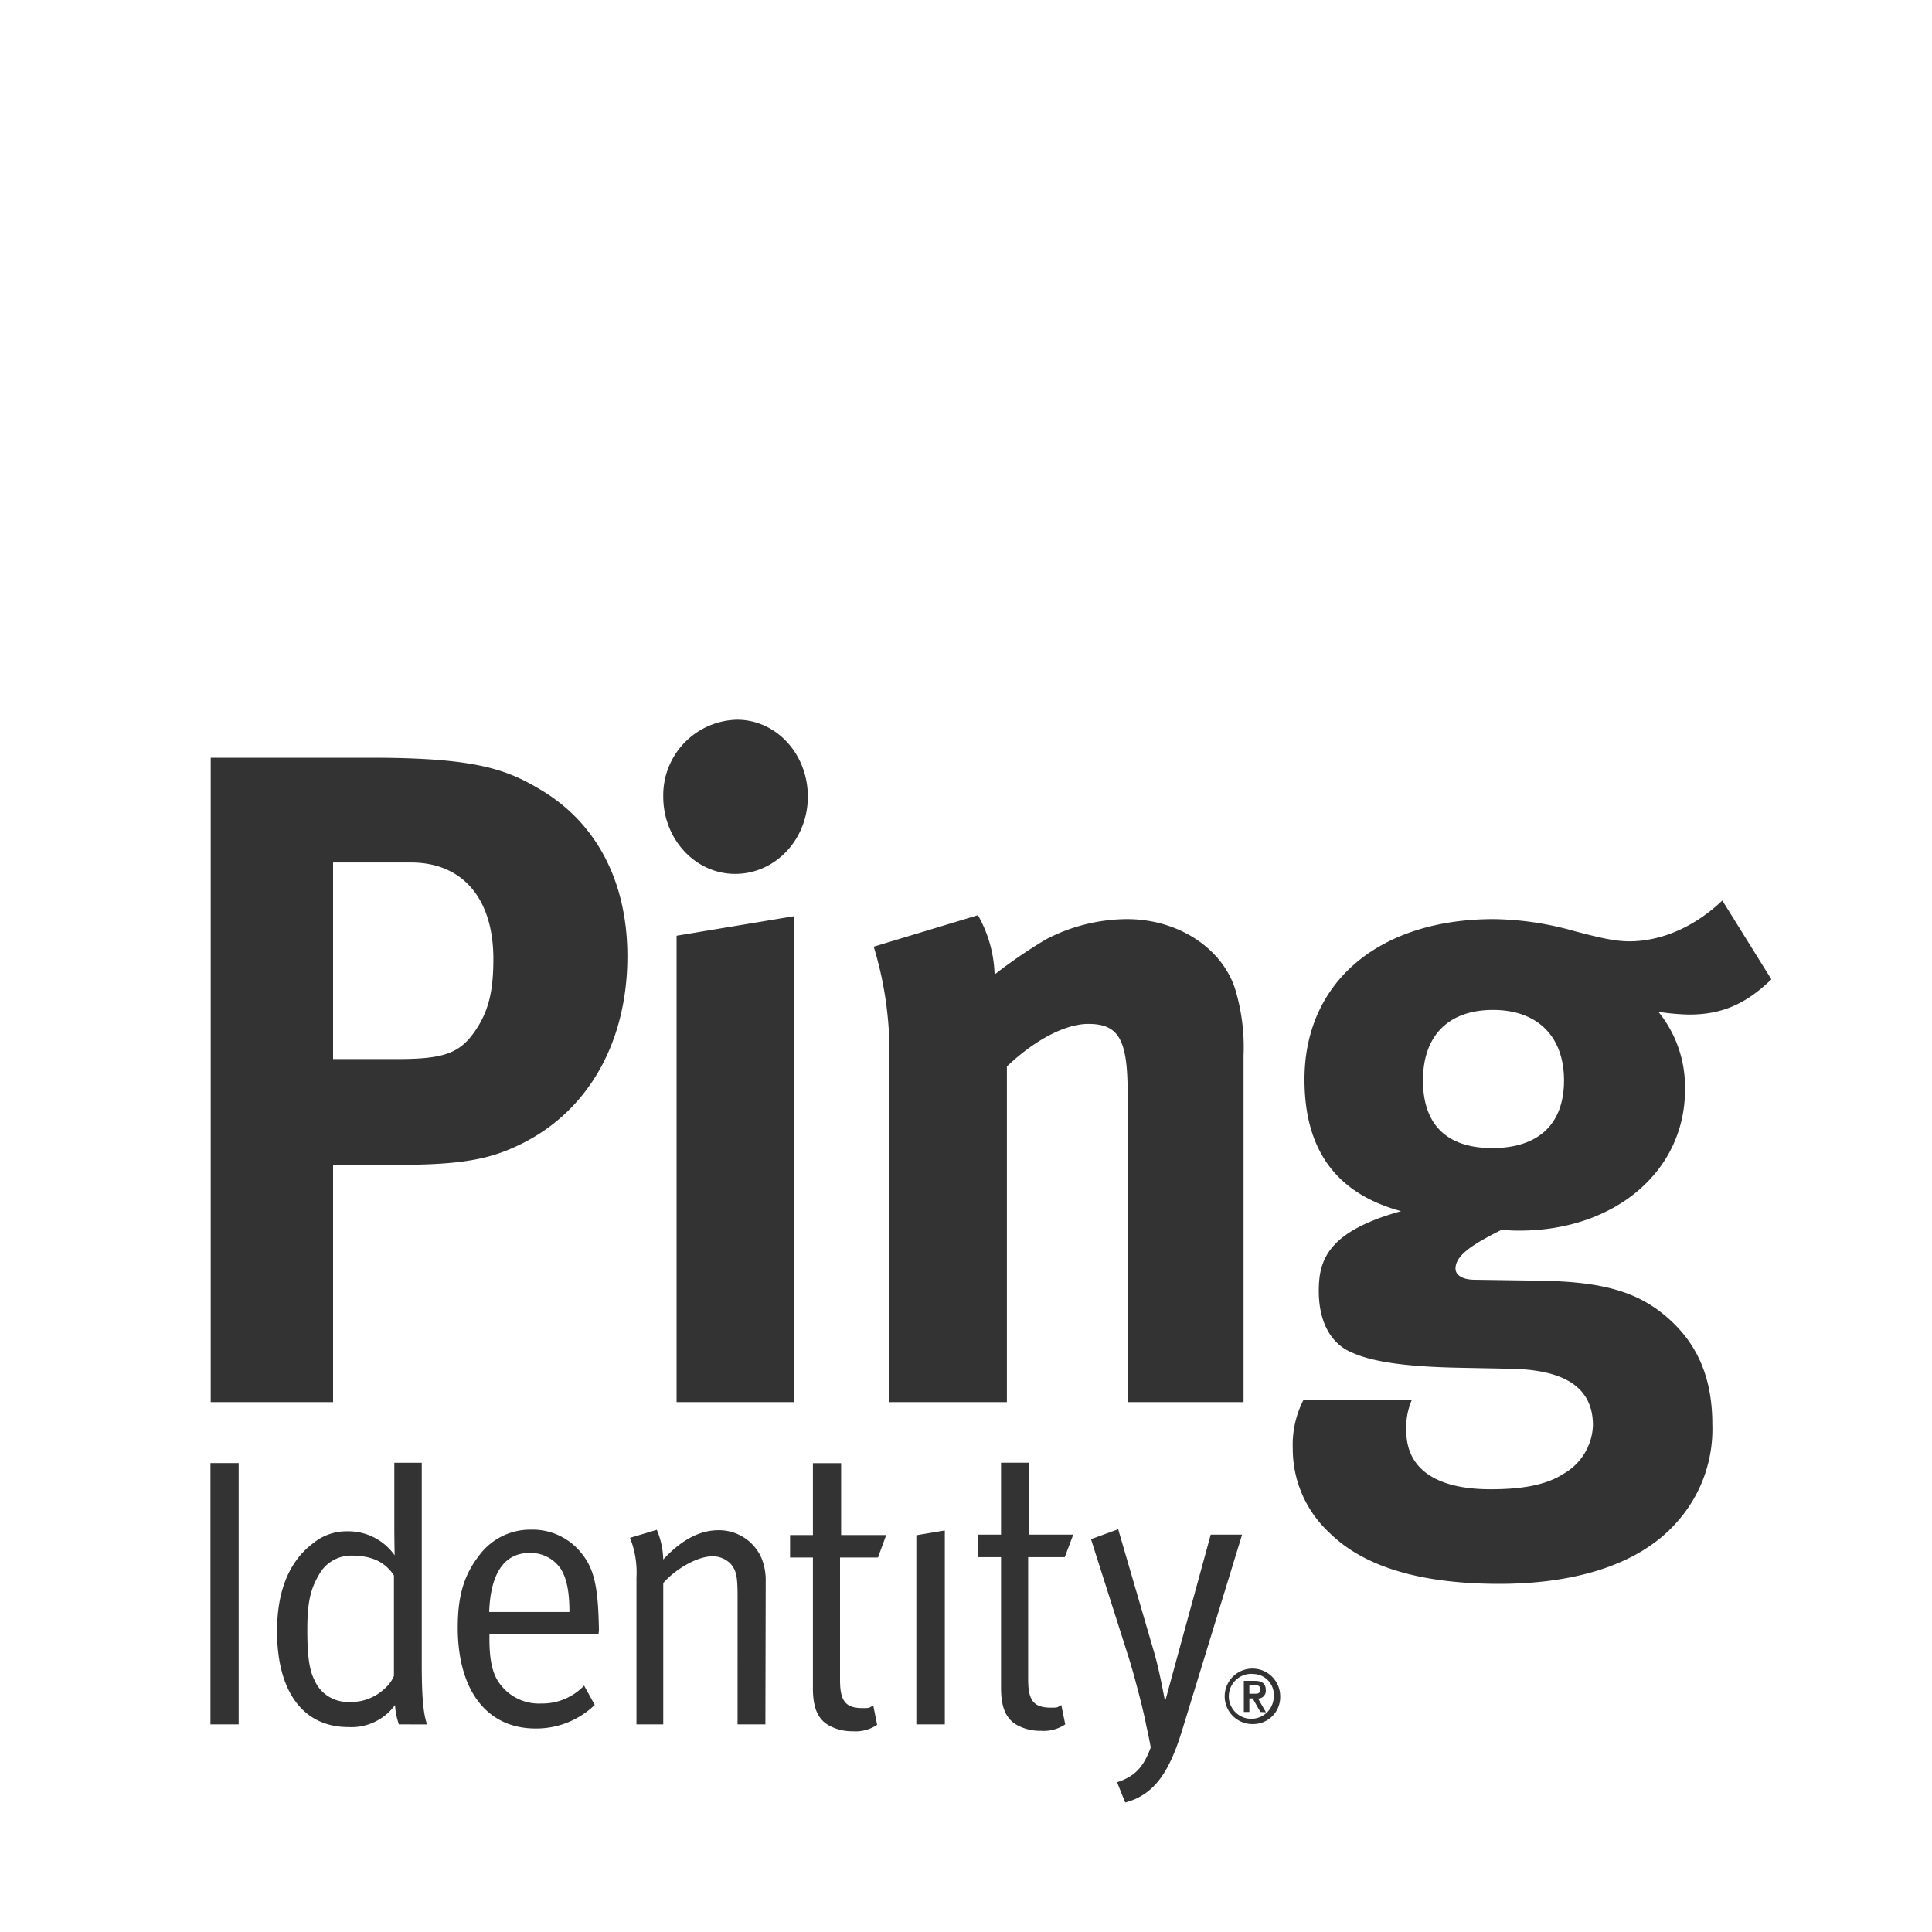 <svg id="Layer_1" data-name="Layer 1" xmlns="http://www.w3.org/2000/svg" viewBox="0 0 300 300"><rect x="0" y="0" width="300" height="300" fill="#333333" stroke="none"/><defs><style>.cls-1{fill:#fff;}</style></defs><path class="cls-1" d="M194.71,259.94a3.49,3.49,0,1,0,3.08,3.47A3.23,3.23,0,0,0,194.71,259.94Zm1,5.89-1.2-2.1H194v2.1h-.86V261h1.71c1.1,0,1.7.41,1.7,1.44a1.19,1.19,0,0,1-1.2,1.31l1.23,2.13ZM82.24,241.14c-3.88,0-6.07,3.07-6.28,9.17H88.42c0-3.2-.43-5.15-1.26-6.57A5.64,5.64,0,0,0,82.24,241.14Zm113.47,21.17c0-.57-.5-.67-.94-.67H194V263h.75C195.27,263,195.71,263,195.71,262.31ZM54.56,241.55a5.7,5.7,0,0,0-5.09,3.08c-1.32,2.25-1.75,4.38-1.75,8.52,0,3.43.22,6,1.09,7.69a5.61,5.61,0,0,0,5.47,3.43,7.45,7.45,0,0,0,5.25-1.89,5.63,5.63,0,0,0,1.64-2.13V244.63C59.81,242.56,57.78,241.55,54.56,241.55Zm177.28-84.73c-6.93,0-10.88,4-10.88,10.94,0,7.49,4.35,10.51,10.75,10.51,7.21,0,11.15-3.74,11.15-10.51S238.79,156.82,231.84,156.82Zm-168-22.89H51.72v30.52h9.93c7.75,0,10.07-1,12.65-5.18,1.64-2.73,2.31-5.61,2.31-10.37C76.61,139.54,71.85,133.93,63.82,133.93ZM0,0V300H300V0ZM114.44,111.76c6.12,0,11,5.33,11,11.94s-5,12-11.3,12c-6.11,0-11.15-5.33-11.15-12A11.72,11.72,0,0,1,114.44,111.76Zm8.84,30.51v75.45H105.06V145.3ZM37.06,267.76H32.68V227.18h4.38Zm24.88,0a10.91,10.91,0,0,1-.6-3,8.38,8.38,0,0,1-7.22,3.42c-7.06,0-11.1-5.5-11.1-14.9,0-6.28,1.91-10.89,5.63-13.67a8.16,8.16,0,0,1,5.25-1.83,8.8,8.8,0,0,1,7.38,3.72s-.05-2.42-.05-4.55v-9.81h4.26v31.11c0,5.08.22,7.8.82,9.52Zm31-14H76v.71c0,2.78.32,4.91,1.25,6.45a7.53,7.53,0,0,0,6.78,3.6,9,9,0,0,0,6.67-2.78l1.65,3a13.05,13.05,0,0,1-9.19,3.66c-7.55,0-12.08-5.91-12.08-15.68,0-5,1-8.16,3.27-11.12a9.86,9.86,0,0,1,8.15-4.08,9.68,9.68,0,0,1,7.39,3.19c2.34,2.61,3,5.39,3.11,12.43ZM81.1,177.55c-4.35,2.16-8.44,3.32-18.91,3.32H51.72v36.85h-19V117.66H57.57c16.05,0,20.95,1.73,26.26,4.9,8.83,5.18,13.59,14.39,13.59,25.92C97.42,161.72,91.44,172.37,81.1,177.55Zm37.75,90.21h-4.32V247.82c0-3.13-.22-3.9-1-4.91a3.83,3.83,0,0,0-3-1.24c-2.19,0-5.57,1.9-7.54,4.14v21.95H98.83V245a14.62,14.62,0,0,0-1-6.21l4.16-1.24a12.58,12.58,0,0,1,1,4.61c2.83-3.07,5.68-4.55,8.58-4.55a7.19,7.19,0,0,1,6.67,4.32,9,9,0,0,1,.66,3.43Zm17.48-25.91h-5.89v19c0,3.25.82,4.38,3.5,4.38,1.21,0,.89,0,1.66-.4l.6,3a6,6,0,0,1-3.79,1,7.52,7.52,0,0,1-3.56-.83c-1.91-1-2.62-2.9-2.62-5.86V241.85h-3.55v-3.49h3.55V227.2h4.38v11.16h7Zm10.38,25.91h-4.42V238.39l4.42-.74Zm16.44-2.6c1.2,0,.89,0,1.65-.4l.61,3a6,6,0,0,1-3.79,1,7.49,7.49,0,0,1-3.56-.82c-1.91-1-2.62-2.9-2.62-5.86V241.79h-3.56V238.3h3.56V227.13h4.38V238.3h6.83l-1.31,3.49h-5.69v19C159.65,264,160.47,265.16,163.15,265.16Zm-6.8-99.56v52.12H138.11V164.3A56.35,56.35,0,0,0,135.67,147l16.18-4.89a19.72,19.72,0,0,1,2.59,9.21,77.52,77.52,0,0,1,8-5.47A27.5,27.5,0,0,1,175,142.72c7.76,0,14.56,4.31,16.73,10.65a31.09,31.09,0,0,1,1.37,10.51v53.84h-18V169.78c0-8.35-1.36-10.79-6.12-10.79C165.32,159,160.56,161.58,156.35,165.6Zm18.37,114.29-1.26-3.14c2.67-.9,4.06-2.21,5.23-5.42C178.25,269,178,268,178,268c-.32-1.89-1.8-7.64-2.73-10.59L169.41,239l4.22-1.54,5.58,19.11c.82,2.78,1.64,7.33,1.64,7.33H181l1.69-6.2L188,238.3h4.87l-9.35,30.52C181.67,274.74,179.48,278.65,174.72,279.89Zm20-12.18a4.31,4.31,0,1,1,4.07-4.3A4.19,4.19,0,0,1,194.71,267.71Zm66.93-98.51c0,12.67-10.89,21.89-25.72,21.89a20.16,20.16,0,0,1-2.72-.15c-4.62,2.31-7.2,4-7.2,6.05,0,1,1.08,1.73,3,1.73l9.8.14c10.6.14,16.18,1.87,21.08,6.63,4.07,4,6,9.07,6,15.69a21.63,21.63,0,0,1-5.58,15.26c-6.12,6.91-16.6,9.5-27.48,9.5-9.92,0-20.13-1.73-26.38-7.92a17.72,17.72,0,0,1-5.71-13.09,15.31,15.31,0,0,1,1.63-7.49H219.2a10.73,10.73,0,0,0-.83,4.74c0,5.91,4.64,9.07,13.07,9.07,4.62,0,8.57-.57,11.42-2.45a9,9,0,0,0,4.49-7.48c0-6.62-5.57-8.64-12.79-8.78l-7.75-.15c-8.16-.15-13.46-.86-16.73-2.3-3.27-1.29-5.3-4.6-5.3-9.64,0-4.75,1.35-9.22,12.78-12.38-10.07-2.74-15-9.51-15-20.45,0-15.12,11.56-24.9,29.38-24.9a47.86,47.86,0,0,1,12.52,1.86c3.8,1,6.25,1.59,8.56,1.59,5,0,10.2-2.3,14.42-6.34l7.62,12.24c-4,3.88-7.75,5.47-12.78,5.47a35.82,35.82,0,0,1-4.77-.43A18.41,18.41,0,0,1,261.64,169.2Z"/></svg>